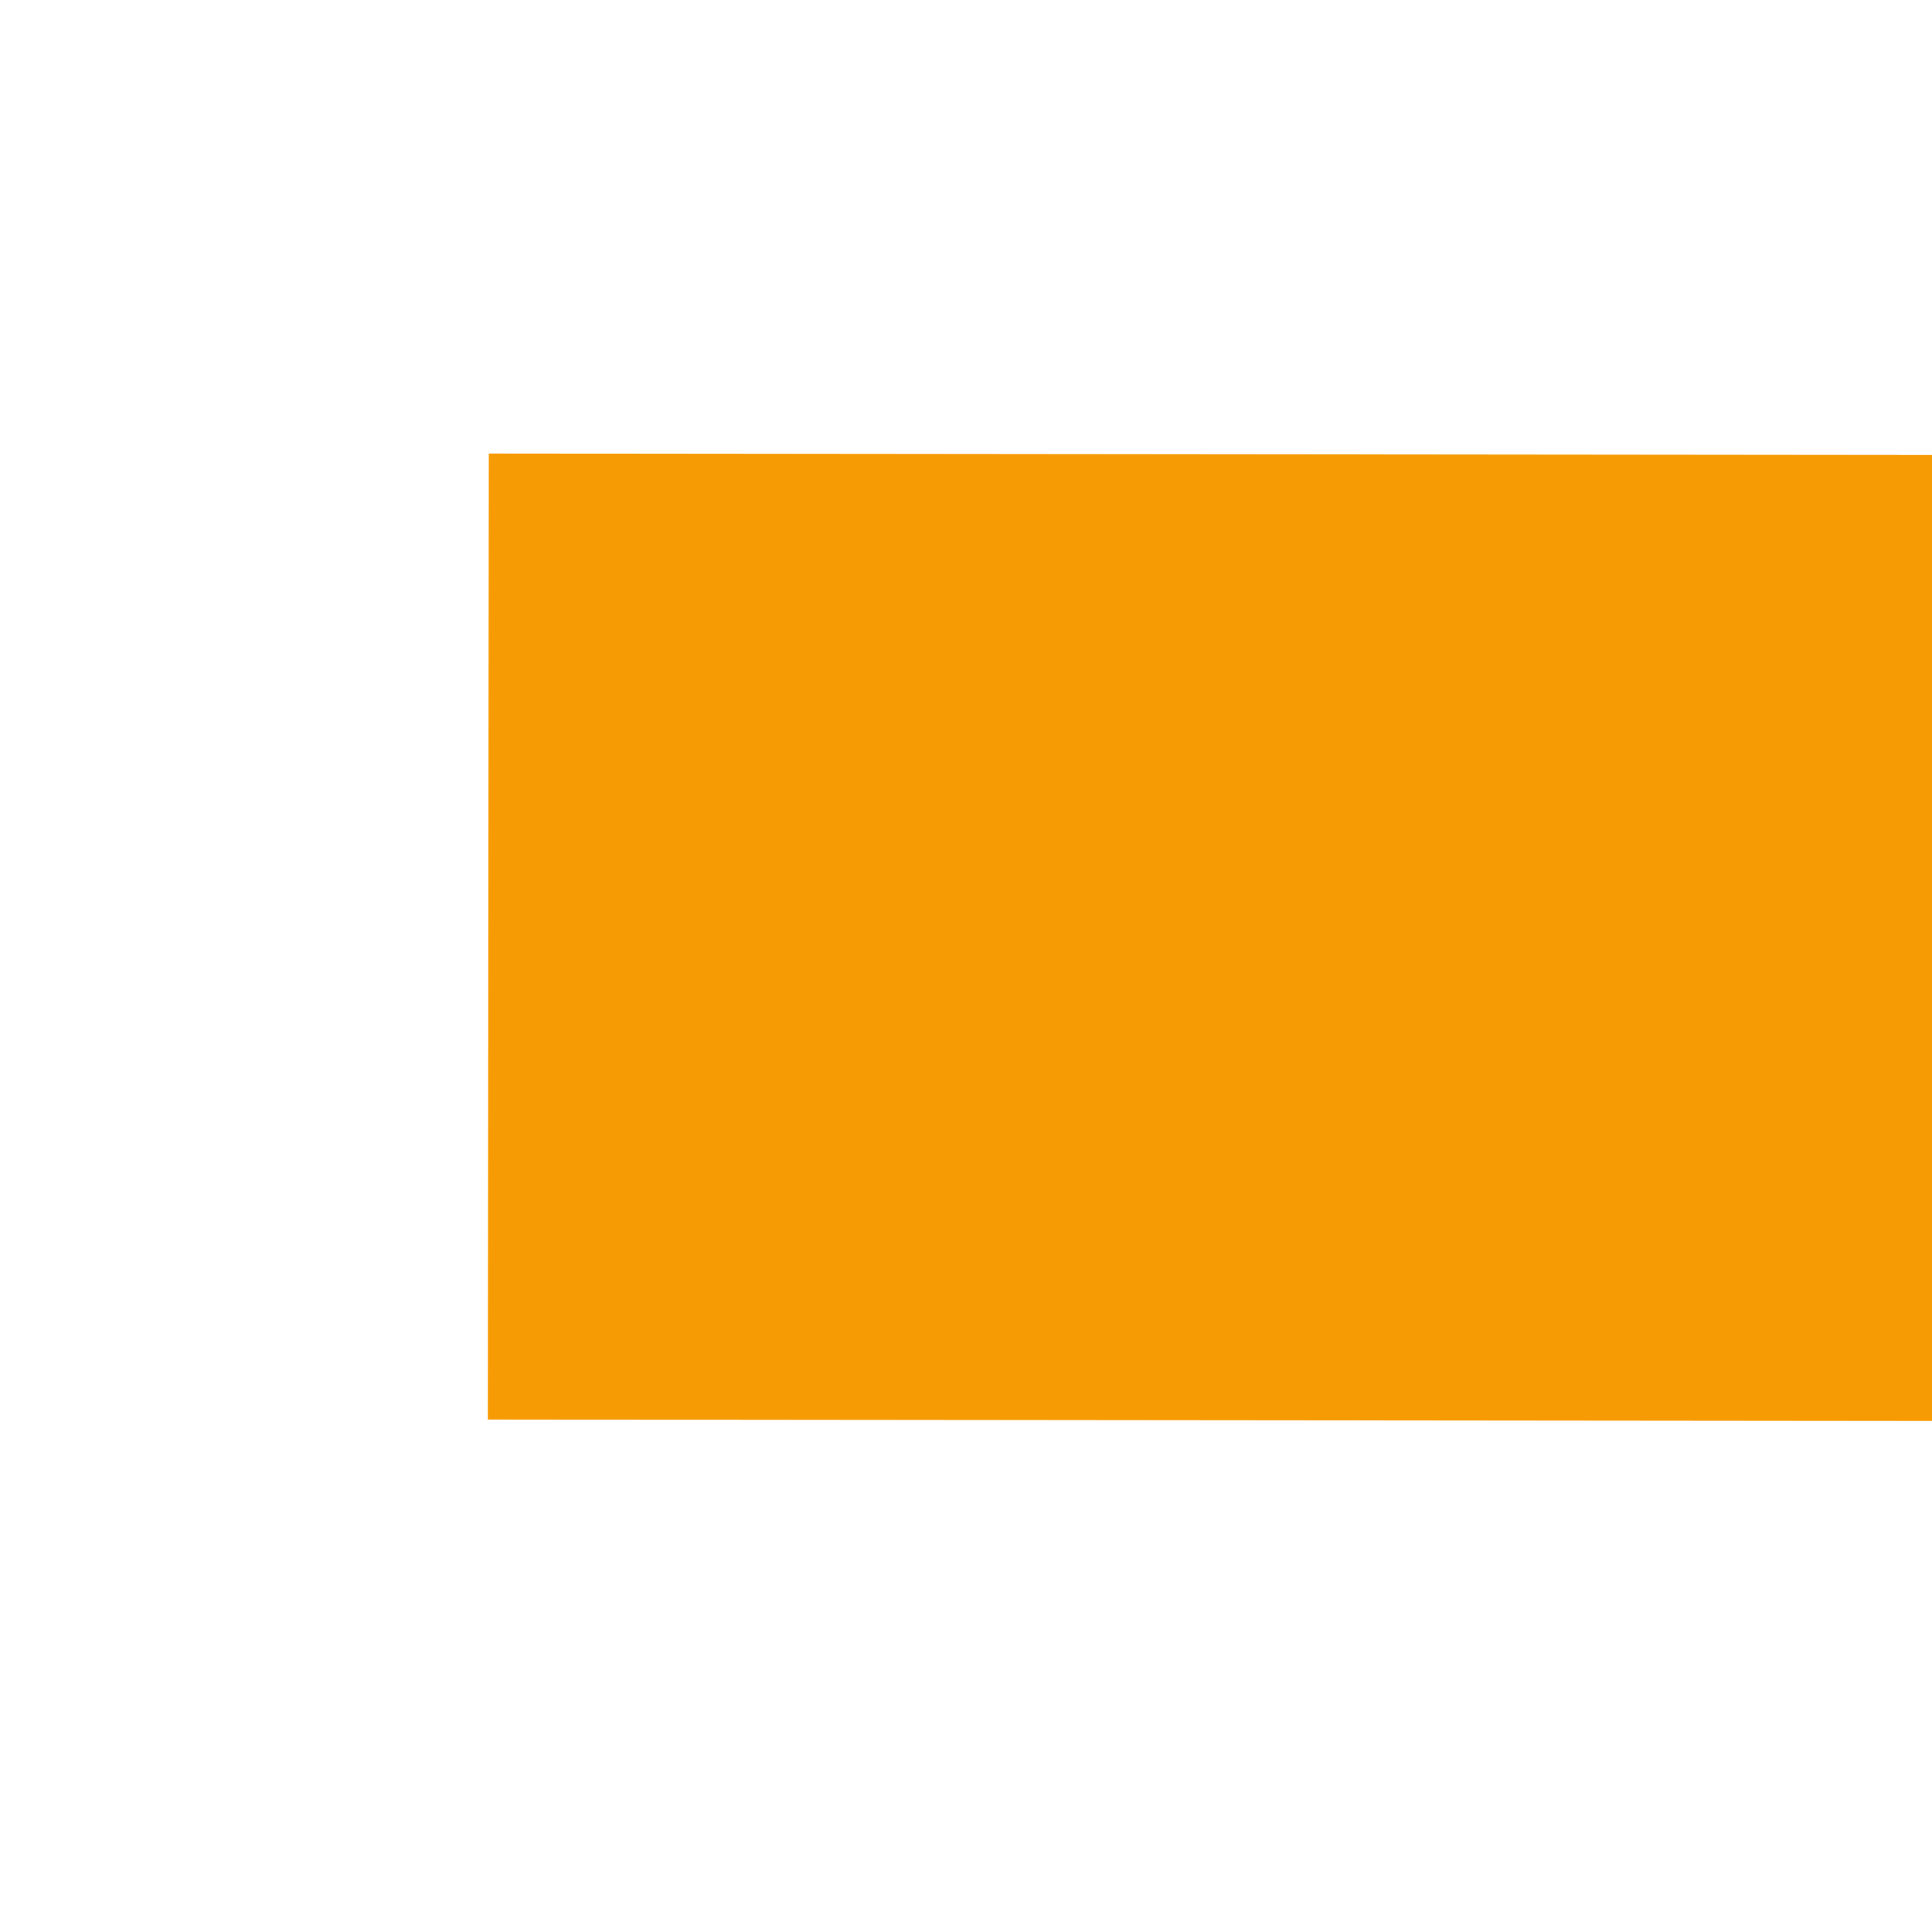 ﻿<?xml version="1.0" encoding="utf-8"?>
<svg version="1.1" xmlns:xlink="http://www.w3.org/1999/xlink" width="4px" height="4px" preserveAspectRatio="xMinYMid meet" viewBox="278 381  4 2" xmlns="http://www.w3.org/2000/svg">
  <path d="M 376 389.6  L 383 382  L 376 374.4  L 376 389.6  Z " fill-rule="nonzero" fill="#f79b04" stroke="none" transform="matrix(1 0.001 -0.001 1 0.393 -0.34 )" />
  <path d="M 279 382  L 377 382  " stroke-width="2" stroke="#f79b04" fill="none" transform="matrix(1 0.001 -0.001 1 0.393 -0.34 )" />
</svg>